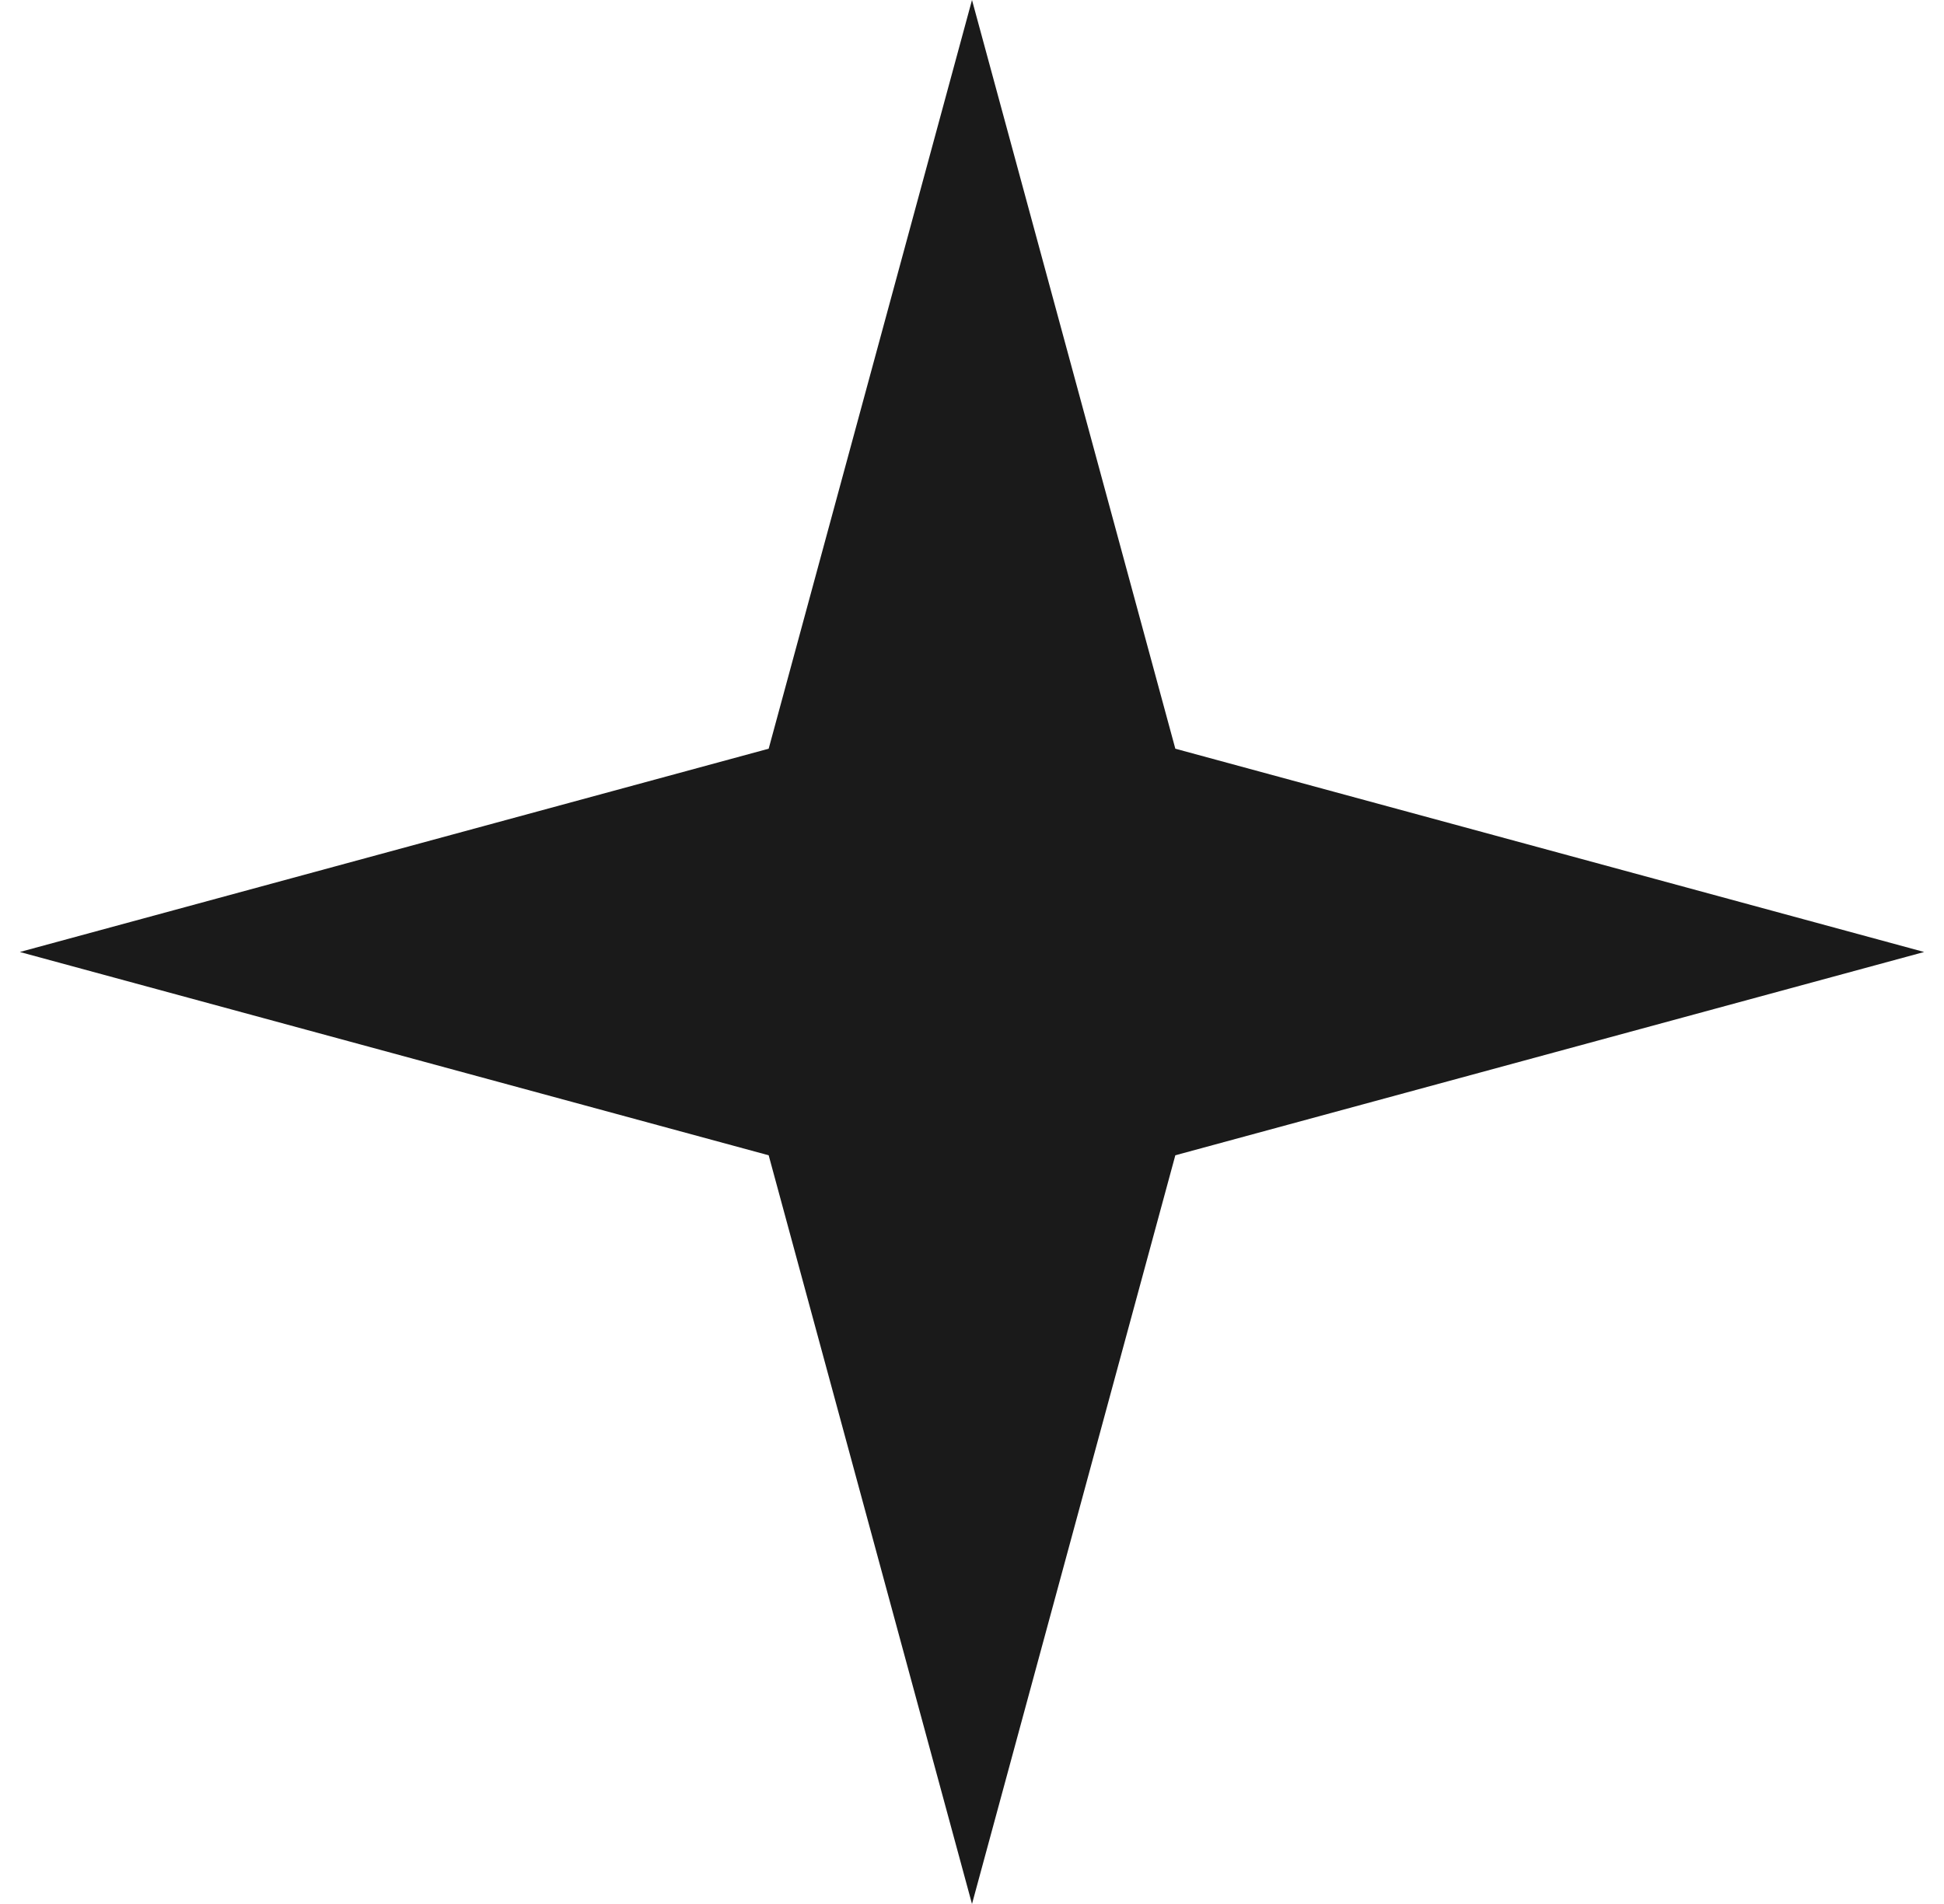 <svg width="49" height="48" viewBox="0 0 49 48" fill="none" xmlns="http://www.w3.org/2000/svg">
<path d="M24.5 0L29.625 18.875L48.5 24L29.625 29.125L24.5 48L19.375 29.125L0.5 24L19.375 18.875L24.5 0Z" fill="#1A1A1A"/>
</svg>

